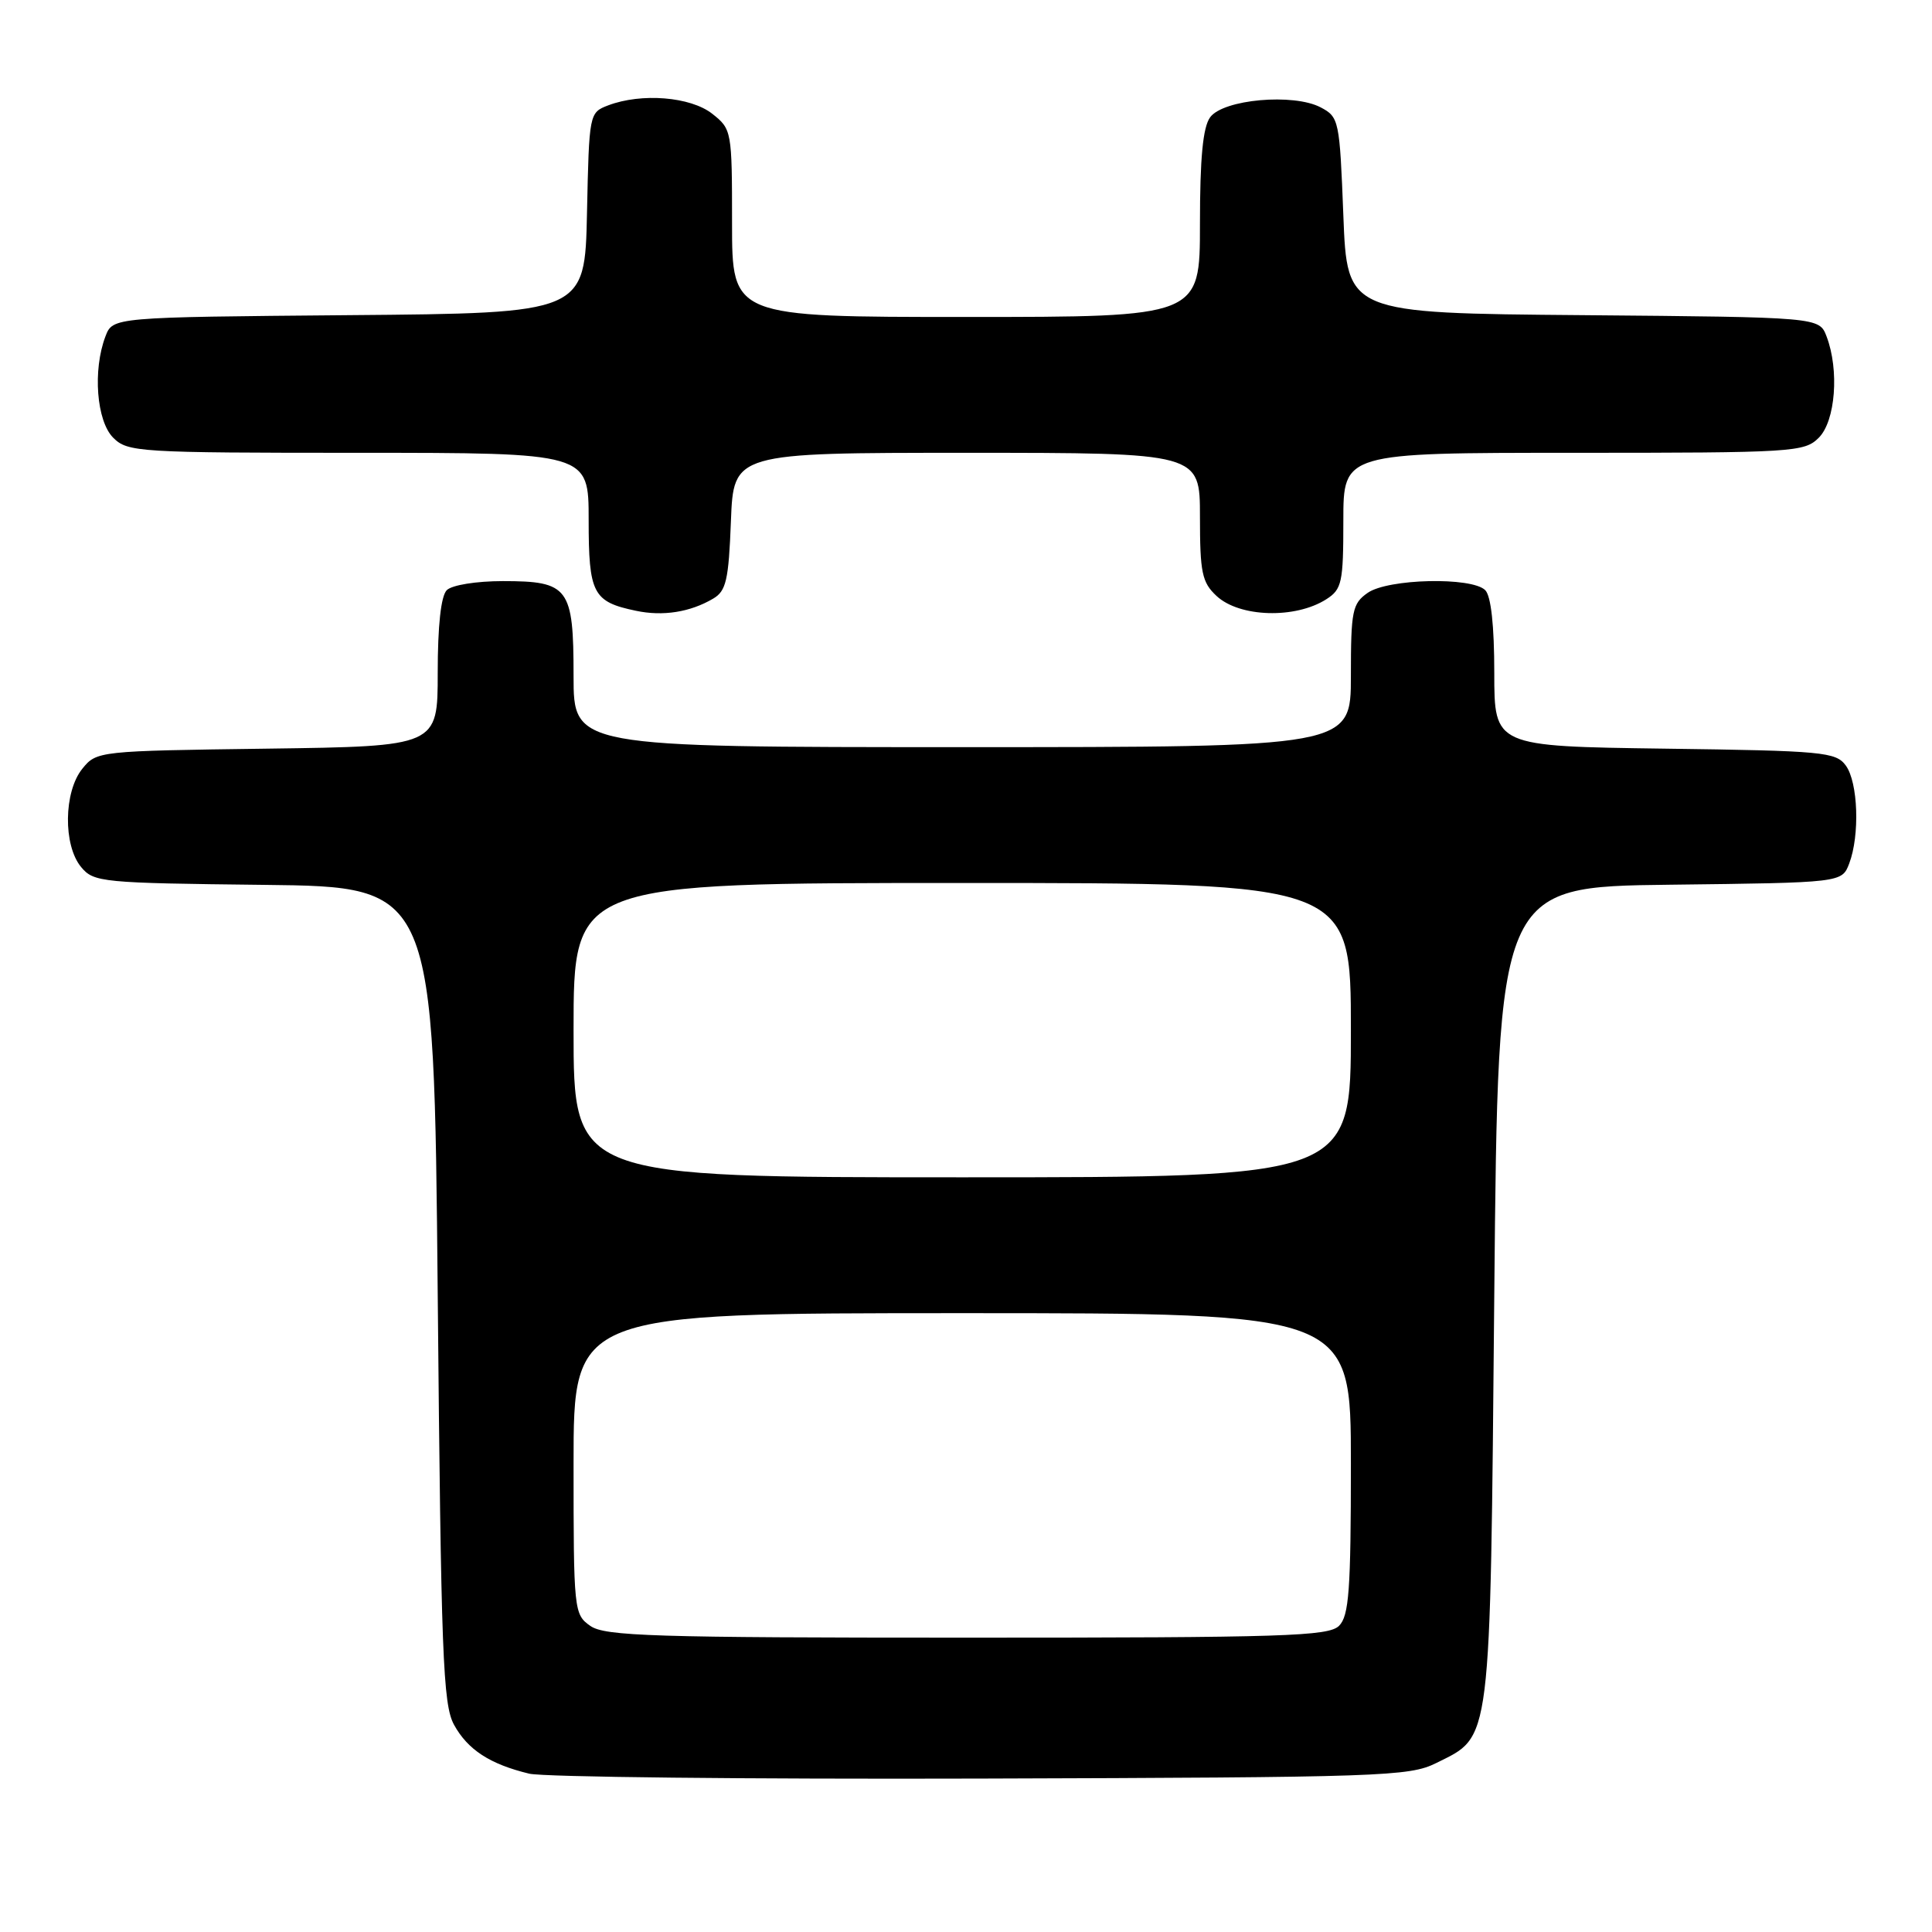 <?xml version="1.0" encoding="UTF-8" standalone="no"?>
<!DOCTYPE svg PUBLIC "-//W3C//DTD SVG 1.1//EN" "http://www.w3.org/Graphics/SVG/1.1/DTD/svg11.dtd" >
<svg xmlns="http://www.w3.org/2000/svg" xmlns:xlink="http://www.w3.org/1999/xlink" version="1.1" viewBox="0 0 256 256">
 <g >
 <path fill="currentColor"
d=" M 190.29 233.62 C 197.68 229.94 197.44 231.91 198.00 171.50 C 198.50 117.50 198.50 117.50 221.28 117.23 C 244.06 116.96 244.06 116.96 245.03 114.42 C 246.45 110.68 246.21 103.67 244.58 101.44 C 243.26 99.64 241.59 99.48 220.58 99.20 C 198.00 98.89 198.00 98.89 198.00 89.15 C 198.00 82.90 197.57 78.97 196.80 78.20 C 195.02 76.42 183.91 76.67 181.22 78.56 C 179.19 79.98 179.00 80.93 179.00 89.56 C 179.00 99.00 179.00 99.00 127.50 99.00 C 76.00 99.00 76.00 99.00 76.00 89.57 C 76.00 77.85 75.37 77.00 66.63 77.00 C 63.12 77.00 59.88 77.52 59.20 78.20 C 58.43 78.97 58.00 82.90 58.00 89.15 C 58.00 98.89 58.00 98.89 35.41 99.20 C 13.05 99.50 12.80 99.52 10.91 101.86 C 8.44 104.91 8.35 112.00 10.75 114.89 C 12.42 116.91 13.48 117.01 35.00 117.25 C 57.50 117.50 57.50 117.50 58.00 171.50 C 58.44 219.38 58.69 225.84 60.16 228.54 C 61.98 231.85 64.91 233.76 70.12 235.02 C 71.98 235.47 98.92 235.76 130.00 235.67 C 183.15 235.51 186.72 235.39 190.29 233.62 Z  M 94.50 79.32 C 96.22 78.31 96.55 76.87 96.85 69.07 C 97.20 60.00 97.20 60.00 128.10 60.00 C 159.00 60.00 159.00 60.00 159.00 68.46 C 159.00 75.88 159.27 77.17 161.19 78.96 C 164.24 81.81 171.64 82.03 175.75 79.40 C 177.81 78.08 178.00 77.19 178.00 68.98 C 178.00 60.00 178.00 60.00 208.50 60.00 C 237.67 60.00 239.09 59.91 241.00 58.00 C 243.21 55.79 243.73 49.05 242.03 44.58 C 241.06 42.03 241.06 42.03 209.78 41.76 C 178.50 41.50 178.50 41.50 178.00 28.53 C 177.51 15.94 177.43 15.51 175.00 14.23 C 171.40 12.33 162.09 13.16 160.35 15.54 C 159.39 16.85 159.00 20.94 159.00 29.69 C 159.00 42.00 159.00 42.00 128.00 42.00 C 97.00 42.00 97.00 42.00 97.00 29.57 C 97.00 17.34 96.96 17.11 94.37 15.07 C 91.49 12.81 85.00 12.29 80.59 13.96 C 78.08 14.92 78.06 15.02 77.78 28.21 C 77.50 41.50 77.50 41.50 46.22 41.76 C 14.94 42.03 14.94 42.03 13.97 44.58 C 12.27 49.05 12.79 55.79 15.00 58.00 C 16.91 59.91 18.33 60.00 47.50 60.00 C 78.00 60.00 78.00 60.00 78.00 68.88 C 78.00 78.66 78.56 79.74 84.26 80.93 C 87.84 81.69 91.45 81.12 94.50 79.32 Z  M 78.22 215.44 C 76.05 213.92 76.00 213.42 76.00 193.94 C 76.00 174.00 76.00 174.00 127.50 174.00 C 179.00 174.00 179.00 174.00 179.00 193.93 C 179.00 210.71 178.75 214.11 177.43 215.43 C 176.04 216.81 170.19 217.00 128.15 217.00 C 86.59 217.00 80.16 216.80 78.22 215.44 Z  M 76.00 136.50 C 76.00 117.00 76.00 117.00 127.50 117.00 C 179.00 117.00 179.00 117.00 179.00 136.50 C 179.00 156.00 179.00 156.00 127.50 156.00 C 76.00 156.00 76.00 156.00 76.00 136.50 Z "/>
</g>
</svg>